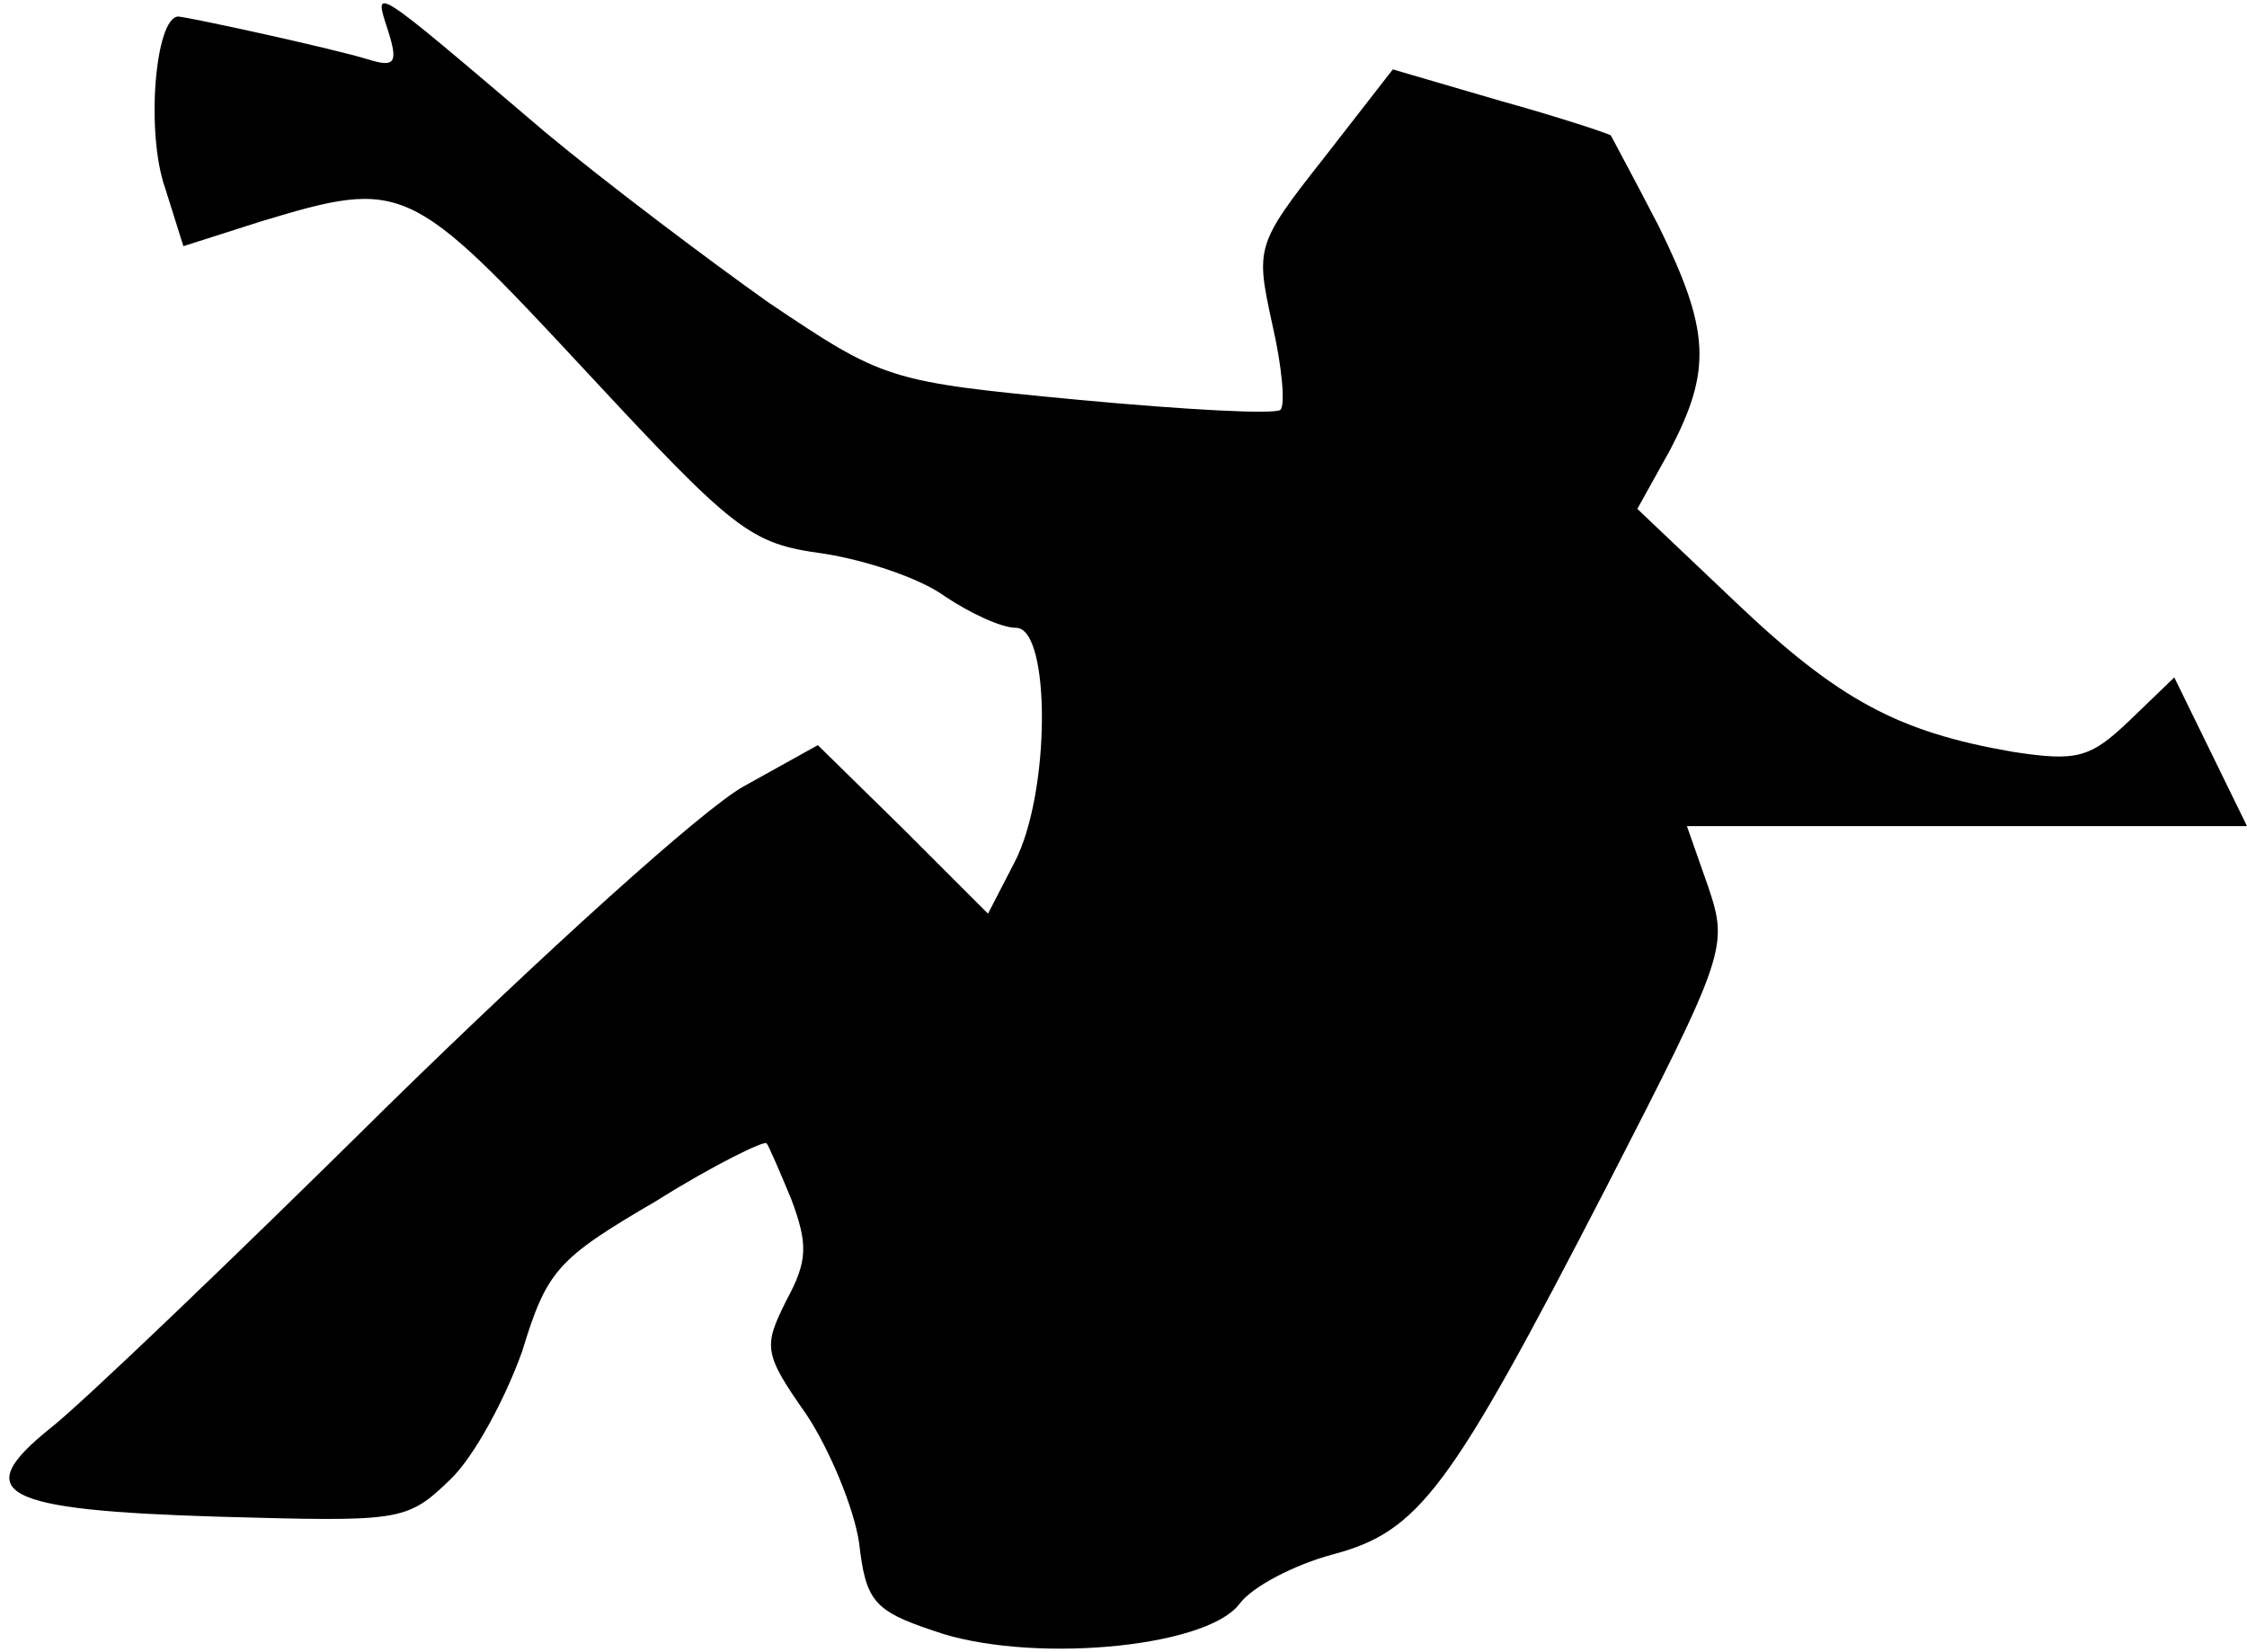 <?xml version="1.0" standalone="no"?>
<!DOCTYPE svg PUBLIC "-//W3C//DTD SVG 20010904//EN"
 "http://www.w3.org/TR/2001/REC-SVG-20010904/DTD/svg10.dtd">
<svg version="1.0" xmlns="http://www.w3.org/2000/svg"
 width="136pt" height="100pt" viewBox="0 0 136 100"
 preserveAspectRatio="xMidYMid meet">
<g transform="translate(0,100) scale(0.1,-0.1)"
fill="#000000" stroke="none">
<path fill="#000000" stroke="none" d="M235 981 c6 -19 4 -22 -12 -17 -23 7
-106 25 -115 26 -14 0 -20 -70 -8 -104 l11 -35 47 15 c86 26 90 24 196 -90 91
-98 100 -105 144 -111 26 -4 59 -15 74 -26 15 -10 34 -19 43 -19 21 0 21 -100
-1 -142 l-16 -31 -51 51 -52 51 -45 -25 c-25 -14 -121 -101 -215 -193 -93 -92
-185 -180 -204 -195 -50 -40 -31 -50 102 -54 109 -3 113 -3 139 22 15 14 34
50 44 78 15 49 21 56 81 91 35 22 66 37 67 35 1 -1 8 -17 15 -34 10 -27 10
-37 -3 -61 -14 -28 -14 -32 12 -69 14 -21 29 -57 32 -78 4 -35 9 -41 45 -53
56 -20 164 -11 185 16 8 11 34 24 56 30 53 14 71 38 166 222 73 142 74 146 62
182 l-13 37 169 0 170 0 -22 45 -22 45 -27 -26 c-24 -23 -32 -25 -71 -19 -69
12 -105 31 -168 91 l-59 56 20 36 c25 48 24 72 -7 135 -15 29 -28 53 -29 55
-1 1 -31 11 -67 21 l-65 19 -42 -54 c-41 -52 -41 -54 -31 -100 6 -26 8 -49 5
-52 -3 -3 -58 0 -122 6 -116 11 -118 12 -188 59 -38 27 -99 73 -135 103 -107
91 -104 89 -95 61z"/>
</g>
</svg>
